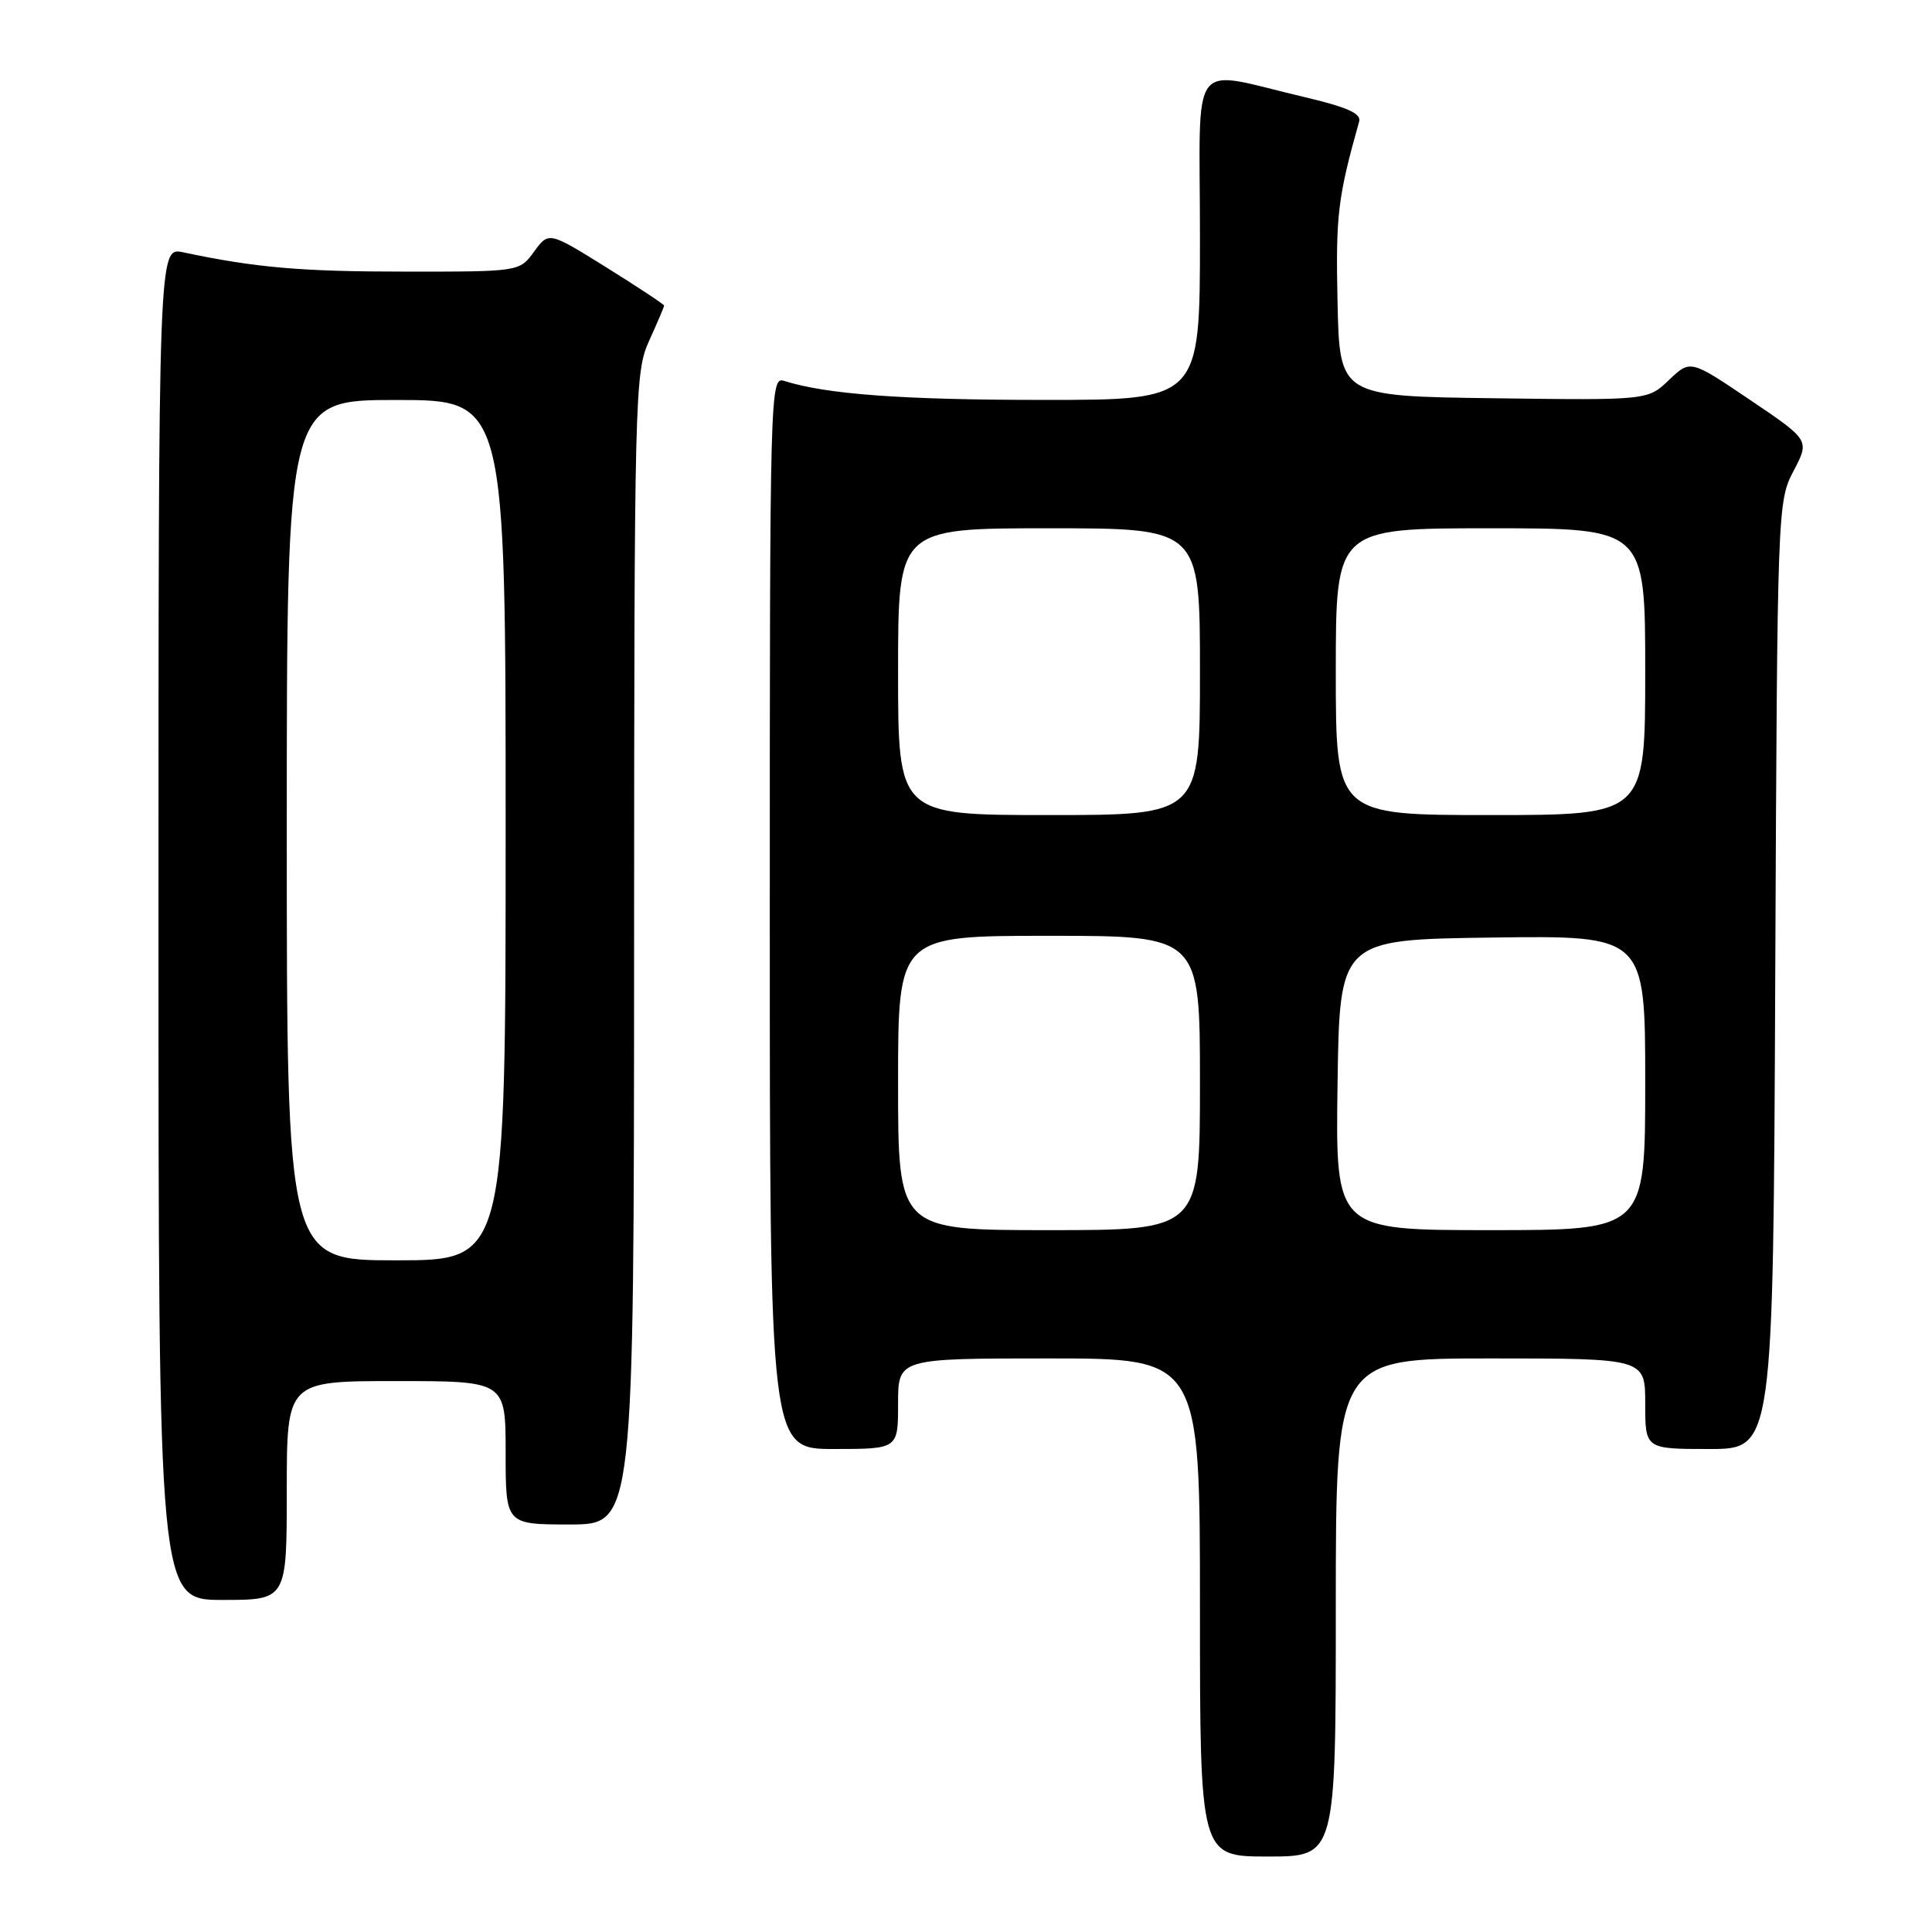 <?xml version="1.0" encoding="UTF-8" standalone="no"?>
<!DOCTYPE svg PUBLIC "-//W3C//DTD SVG 1.1//EN" "http://www.w3.org/Graphics/SVG/1.1/DTD/svg11.dtd" >
<svg xmlns="http://www.w3.org/2000/svg" xmlns:xlink="http://www.w3.org/1999/xlink" version="1.1" viewBox="0 0 256 256">
 <g >
 <path fill="currentColor"
d=" M 177.00 213.00 C 177.00 180.00 177.00 180.00 197.50 180.00 C 218.00 180.00 218.00 180.00 218.00 186.00 C 218.00 192.00 218.00 192.00 226.48 192.00 C 234.96 192.00 234.96 192.00 235.23 129.25 C 235.50 67.25 235.53 66.45 237.65 62.41 C 239.80 58.33 239.80 58.33 231.89 52.99 C 223.98 47.65 223.98 47.65 221.16 50.34 C 218.35 53.04 218.35 53.04 197.92 52.77 C 177.50 52.50 177.50 52.50 177.23 40.00 C 176.98 28.50 177.26 26.19 180.10 16.08 C 180.39 15.05 178.47 14.19 173.00 12.90 C 157.27 9.22 159.00 6.93 159.00 31.45 C 159.00 53.00 159.00 53.00 138.25 52.99 C 119.61 52.99 109.50 52.25 103.90 50.47 C 102.04 49.88 102.00 51.52 102.00 120.93 C 102.00 192.00 102.00 192.00 110.50 192.00 C 119.00 192.00 119.00 192.00 119.00 186.00 C 119.00 180.00 119.00 180.00 139.00 180.00 C 159.00 180.00 159.00 180.00 159.00 213.00 C 159.00 246.00 159.00 246.00 168.00 246.00 C 177.00 246.00 177.00 246.00 177.00 213.00 Z  M 38.00 197.50 C 38.00 183.00 38.00 183.00 52.50 183.00 C 67.00 183.00 67.00 183.00 67.00 192.50 C 67.00 202.00 67.00 202.00 75.50 202.00 C 84.00 202.00 84.00 202.00 84.02 125.75 C 84.04 51.94 84.11 49.36 86.02 45.14 C 87.11 42.74 88.00 40.65 88.00 40.49 C 88.00 40.34 84.56 38.06 80.36 35.44 C 72.71 30.68 72.71 30.68 70.77 33.34 C 68.83 36.00 68.83 36.00 53.67 35.99 C 39.91 35.99 33.90 35.47 24.25 33.43 C 21.00 32.75 21.00 32.75 21.00 122.38 C 21.00 212.00 21.00 212.00 29.50 212.00 C 38.00 212.00 38.00 212.00 38.00 197.50 Z  M 119.00 143.50 C 119.00 124.00 119.00 124.00 139.00 124.00 C 159.00 124.00 159.00 124.00 159.00 143.50 C 159.00 163.00 159.00 163.00 139.00 163.00 C 119.00 163.00 119.00 163.00 119.00 143.50 Z  M 177.23 143.75 C 177.50 124.50 177.50 124.50 197.75 124.23 C 218.00 123.96 218.00 123.96 218.00 143.48 C 218.00 163.00 218.00 163.00 197.48 163.00 C 176.96 163.00 176.96 163.00 177.23 143.75 Z  M 119.00 89.00 C 119.00 70.00 119.00 70.00 139.00 70.00 C 159.00 70.00 159.00 70.00 159.00 89.00 C 159.00 108.00 159.00 108.00 139.00 108.00 C 119.00 108.00 119.00 108.00 119.00 89.00 Z  M 177.00 89.00 C 177.00 70.00 177.00 70.00 197.50 70.00 C 218.00 70.00 218.00 70.00 218.00 89.00 C 218.00 108.00 218.00 108.00 197.50 108.00 C 177.00 108.00 177.00 108.00 177.00 89.00 Z  M 38.00 110.00 C 38.00 53.00 38.00 53.00 52.50 53.00 C 67.00 53.00 67.00 53.00 67.00 110.00 C 67.00 167.00 67.00 167.00 52.50 167.00 C 38.00 167.00 38.00 167.00 38.00 110.00 Z "/>
</g>
</svg>